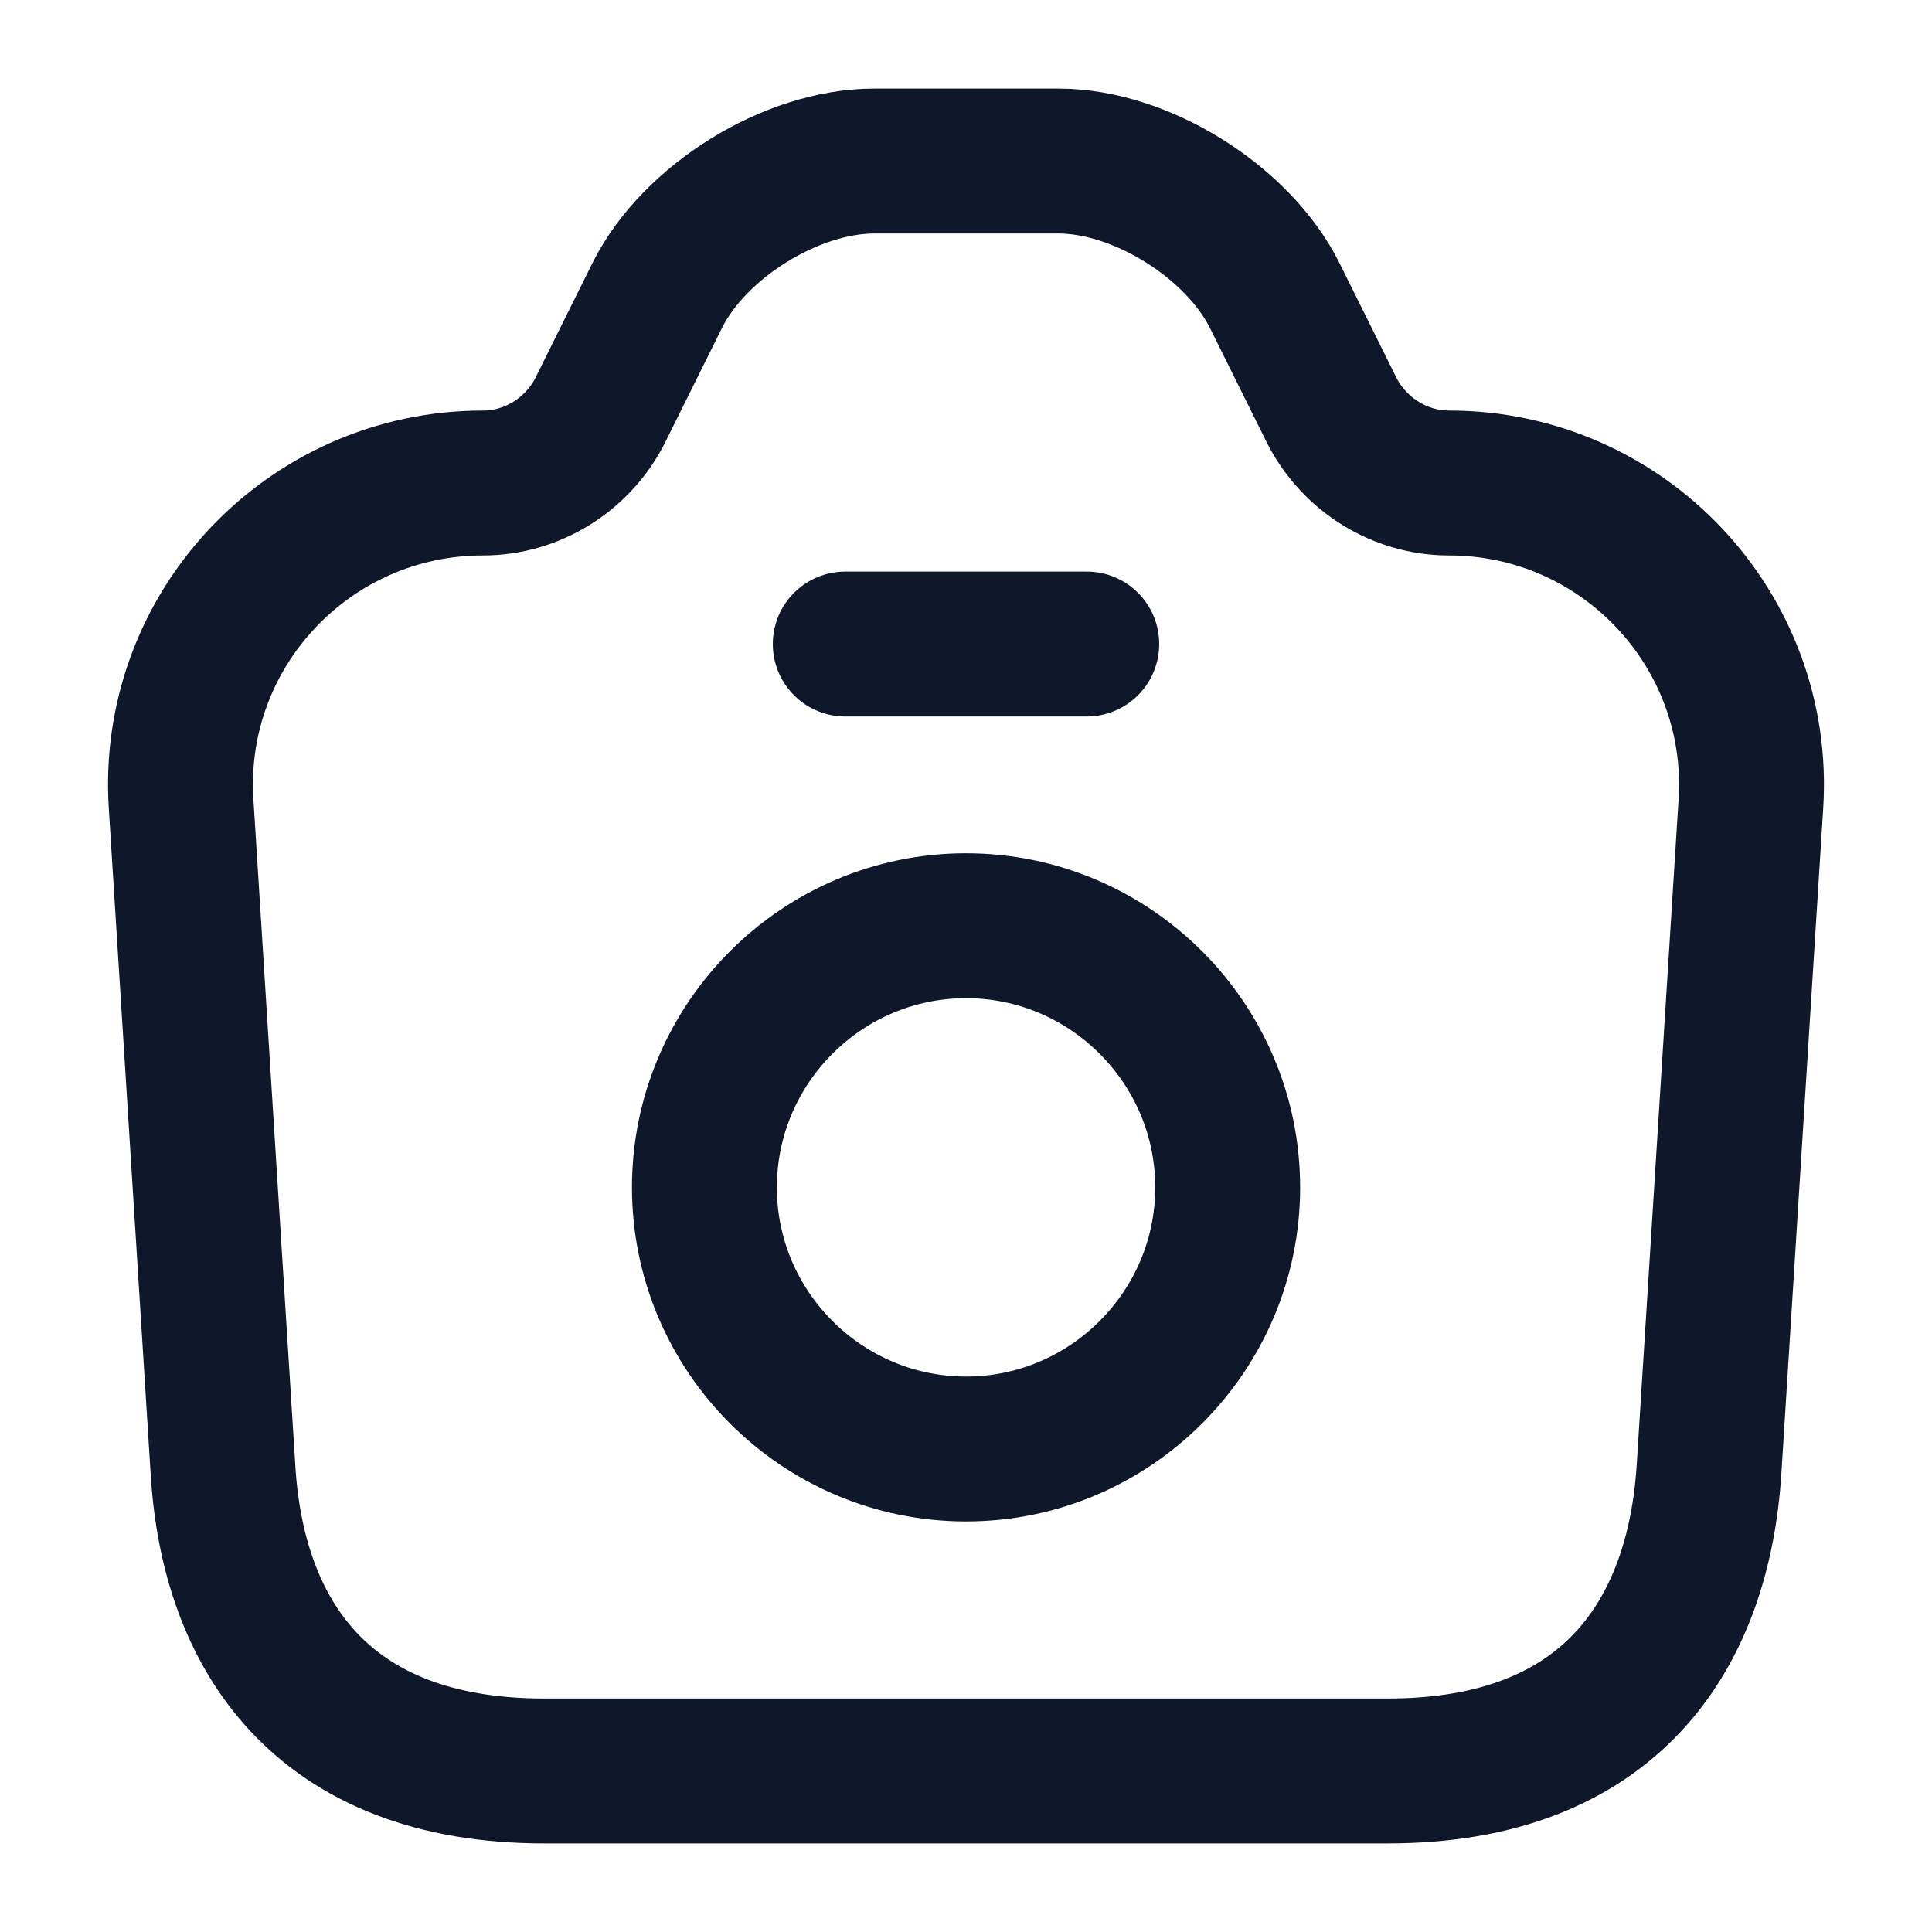 <svg width="20" height="20" viewBox="0 0 20 20" fill="none" xmlns="http://www.w3.org/2000/svg">
<path d="M5.633 18.333H14.367C16.666 18.333 17.583 16.925 17.692 15.208L18.125 8.325C18.241 6.525 16.808 5 15 5C14.492 5 14.025 4.708 13.791 4.258L13.191 3.05C12.808 2.292 11.808 1.667 10.958 1.667H9.05C8.191 1.667 7.191 2.292 6.808 3.05L6.208 4.258C5.975 4.708 5.508 5 5 5C3.191 5 1.758 6.525 1.875 8.325L2.308 15.208C2.408 16.925 3.333 18.333 5.633 18.333Z" stroke="#0F172A" stroke-width="1.5" stroke-linecap="round" stroke-linejoin="round"/>
<path d="M8.75 6.667H11.25" stroke="#0F172A" stroke-width="1.5" stroke-linecap="round" stroke-linejoin="round"/>
<path d="M10 15C11.492 15 12.709 13.783 12.709 12.292C12.709 10.8 11.492 9.583 10 9.583C8.509 9.583 7.292 10.8 7.292 12.292C7.292 13.783 8.509 15 10 15Z" stroke="#0F172A" stroke-width="1.5" stroke-linecap="round" stroke-linejoin="round"/>
</svg>
